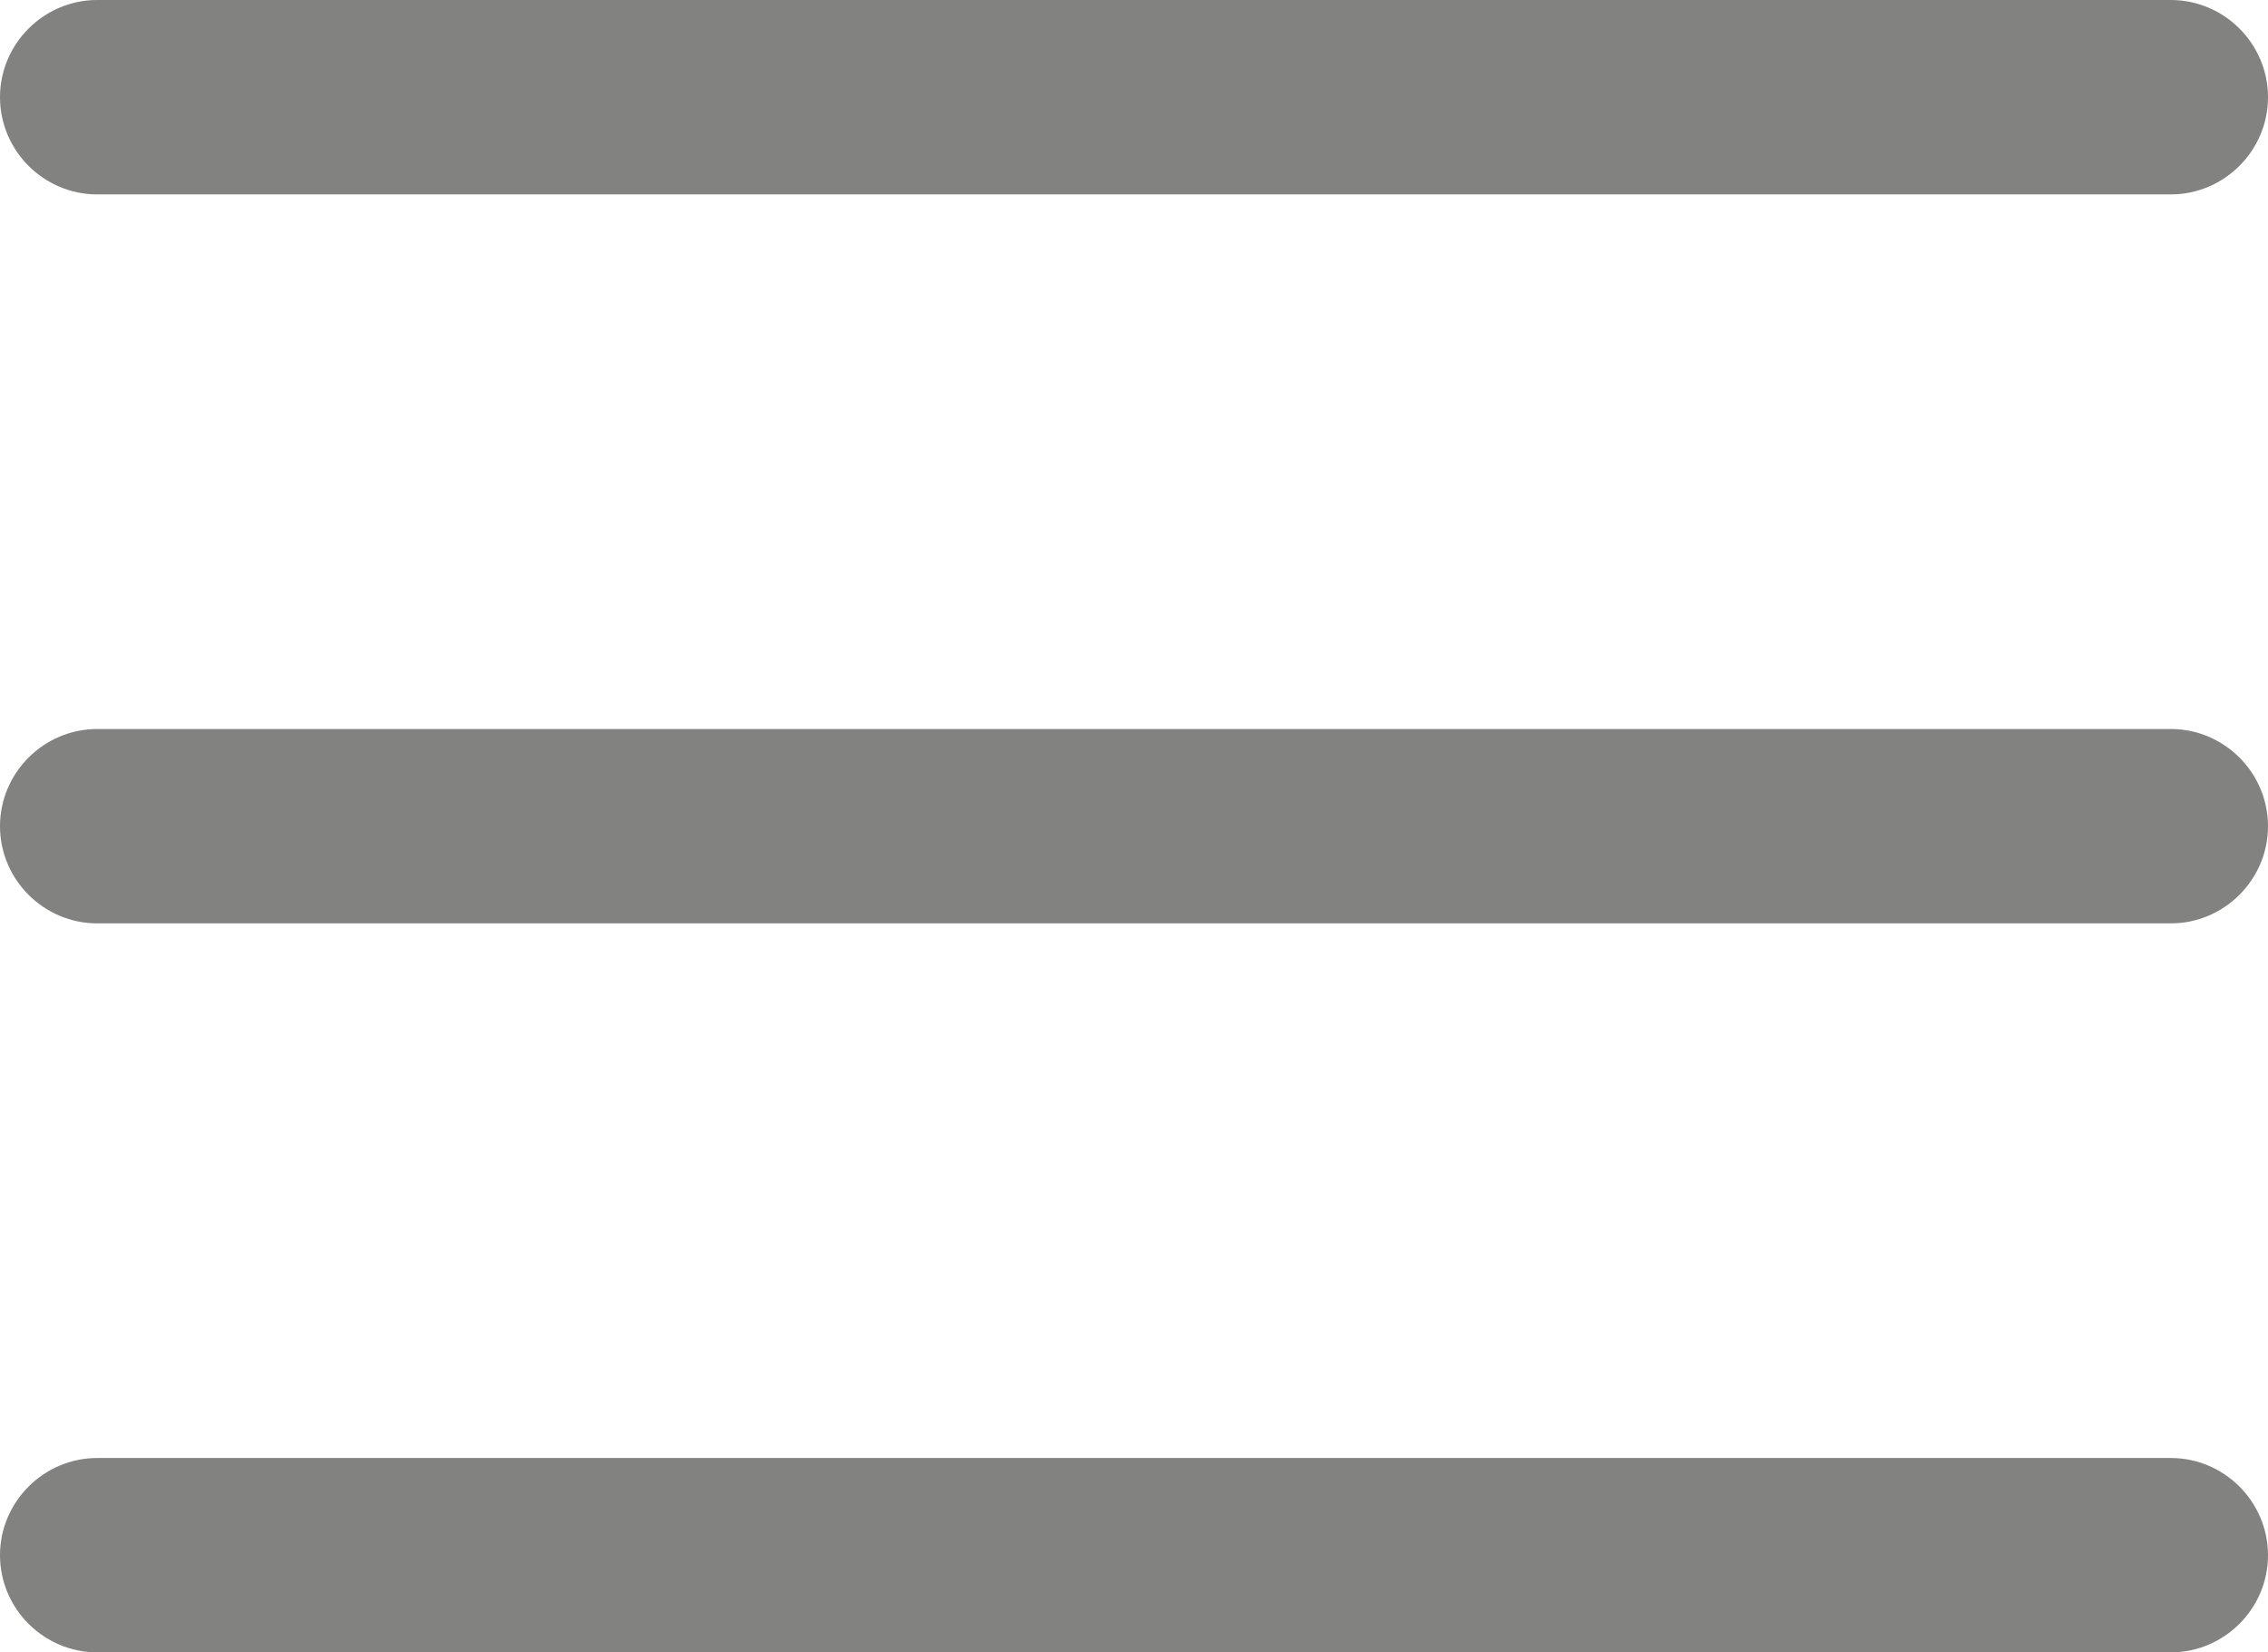 <?xml version="1.0" encoding="utf-8"?>
<!-- Generator: Adobe Illustrator 17.0.0, SVG Export Plug-In . SVG Version: 6.00 Build 0)  -->
<!DOCTYPE svg PUBLIC "-//W3C//DTD SVG 1.1//EN" "http://www.w3.org/Graphics/SVG/1.1/DTD/svg11.dtd">
<svg version="1.1" id="Layer_1" xmlns="http://www.w3.org/2000/svg" xmlns:xlink="http://www.w3.org/1999/xlink" x="0px" y="0px"
	 width="53.128px" height="38.708px" viewBox="0 0 53.128 38.708" enable-background="new 0 0 53.128 38.708" xml:space="preserve">
<g>
	<path fill="#828281" d="M2.277,4.554h48.574c1.252,0,2.277-1.025,2.277-2.276C53.128,1.025,52.104,0,50.851,0H2.277
		C1.025,0,0,1.025,0,2.277C0,3.529,1.025,4.554,2.277,4.554z"/>
	<path fill="#828281" d="M50.851,17.077H2.277C1.025,17.077,0,18.102,0,19.354c0,1.252,1.025,2.276,2.277,2.276h48.574
		c1.252,0,2.277-1.025,2.277-2.276C53.128,18.102,52.104,17.077,50.851,17.077z"/>
	<path fill="#828281" d="M50.851,34.154H2.277C1.025,34.154,0,35.179,0,36.431c0,1.252,1.025,2.276,2.277,2.276h48.574
		c1.252,0,2.277-1.025,2.277-2.276C53.128,35.179,52.104,34.154,50.851,34.154z"/>
</g>
</svg>

